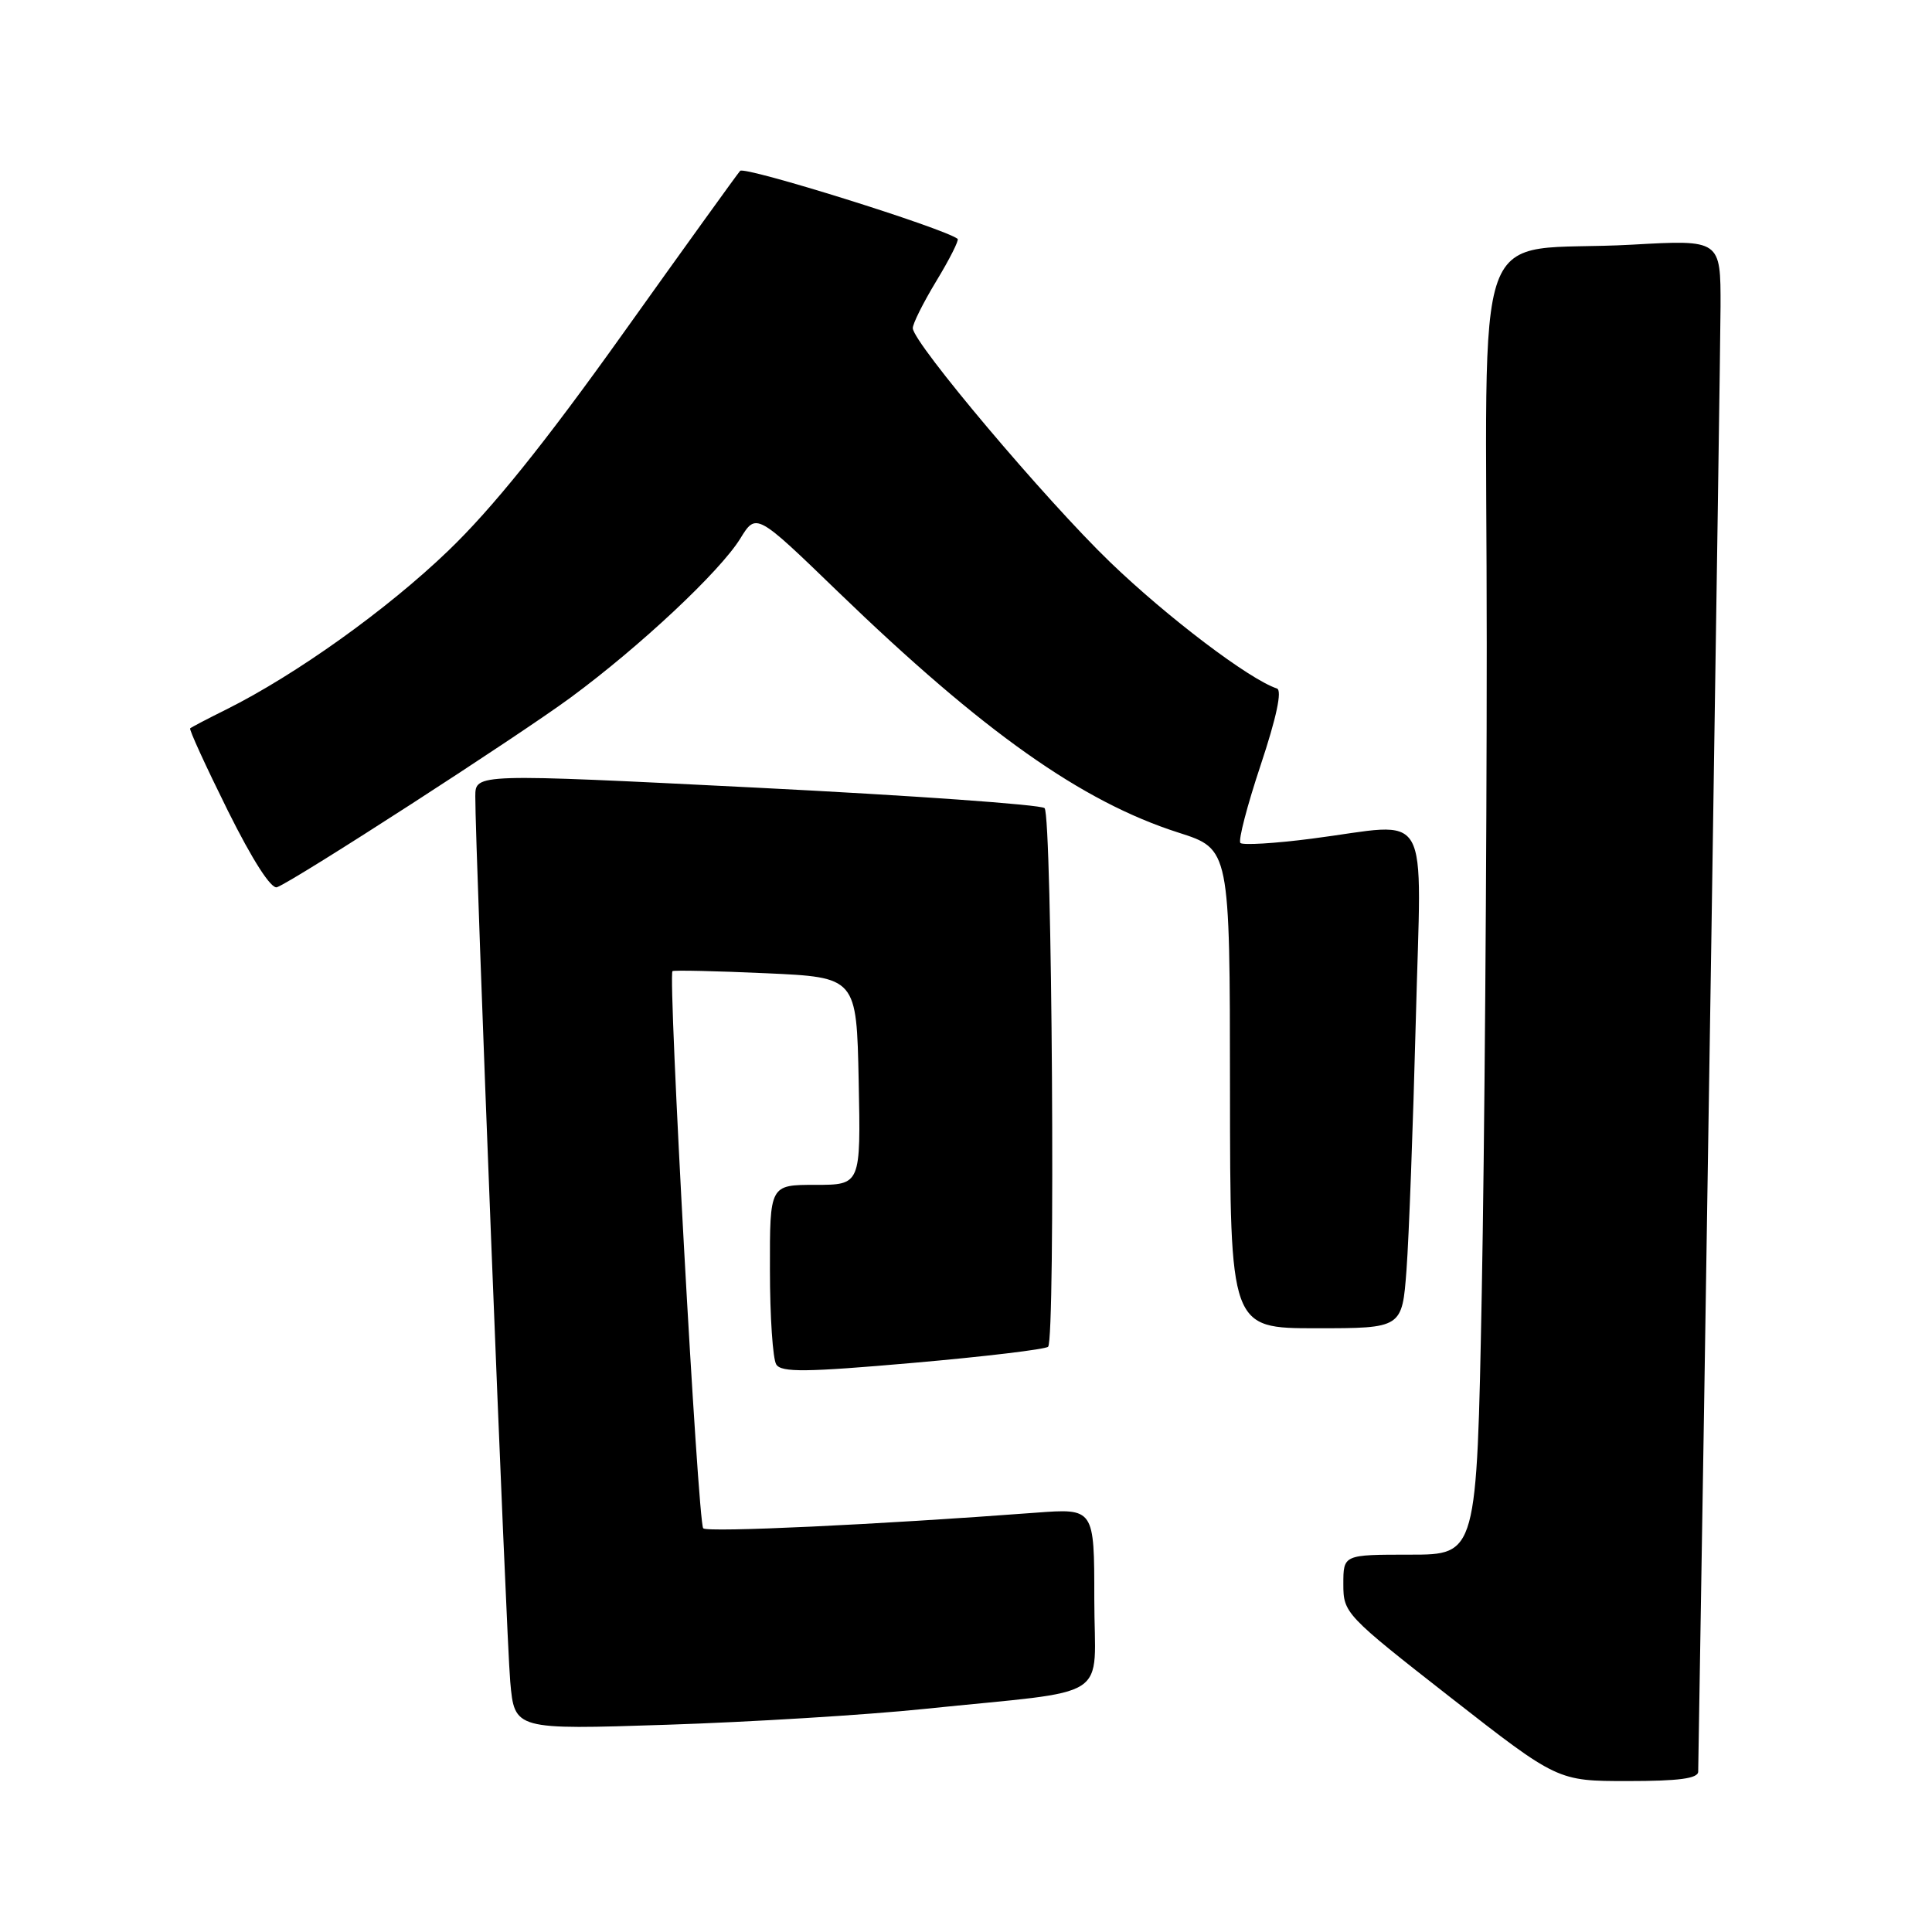 <?xml version="1.0" encoding="UTF-8" standalone="no"?>
<!DOCTYPE svg PUBLIC "-//W3C//DTD SVG 1.1//EN" "http://www.w3.org/Graphics/SVG/1.1/DTD/svg11.dtd" >
<svg xmlns="http://www.w3.org/2000/svg" xmlns:xlink="http://www.w3.org/1999/xlink" version="1.1" viewBox="0 0 256 256">
 <g >
 <path fill="currentColor"
d=" M 225.02 234.75 C 225.76 191.34 227.97 46.92 227.98 40.63 C 228.00 31.76 228.00 31.76 216.25 32.42 C 194.46 33.63 197.00 26.64 197.00 85.42 C 197.00 113.61 196.70 152.27 196.34 171.34 C 195.68 206.00 195.68 206.00 186.84 206.00 C 178.00 206.00 178.00 206.00 178.00 209.91 C 178.00 213.74 178.25 214.01 192.19 224.91 C 206.39 236.00 206.39 236.00 215.69 236.00 C 222.46 236.00 225.01 235.66 225.02 234.75 Z  M 122.50 226.44 C 147.87 223.81 145.00 225.67 145.00 211.87 C 145.00 199.86 145.00 199.86 137.25 200.44 C 116.29 202.02 93.74 203.08 93.18 202.51 C 92.48 201.82 88.48 129.11 89.11 128.68 C 89.32 128.54 94.90 128.66 101.50 128.96 C 113.50 129.50 113.50 129.50 113.78 143.25 C 114.06 157.00 114.06 157.00 108.03 157.00 C 102.00 157.00 102.00 157.00 102.02 168.25 C 102.02 174.44 102.40 180.09 102.86 180.80 C 103.53 181.87 106.81 181.83 120.97 180.59 C 130.48 179.76 138.54 178.79 138.88 178.45 C 139.87 177.46 139.41 108.01 138.41 107.08 C 137.91 106.62 120.74 105.40 100.25 104.37 C 63.00 102.50 63.00 102.50 62.98 105.50 C 62.95 112.12 67.08 216.93 67.61 222.85 C 68.18 229.20 68.18 229.20 88.34 228.54 C 99.43 228.18 114.80 227.24 122.50 226.44 Z  M 186.37 168.25 C 186.69 163.99 187.24 149.14 187.60 135.25 C 188.33 106.21 189.96 109.06 173.79 111.13 C 168.92 111.76 164.68 112.01 164.36 111.70 C 164.05 111.38 165.26 106.73 167.05 101.36 C 169.14 95.08 169.91 91.47 169.20 91.23 C 165.52 90.01 154.68 81.79 147.11 74.50 C 138.59 66.29 121.09 45.55 120.95 43.50 C 120.91 42.95 122.32 40.13 124.08 37.22 C 125.84 34.32 127.10 31.81 126.89 31.65 C 125.03 30.22 98.65 21.98 98.07 22.64 C 97.66 23.11 90.65 32.84 82.51 44.25 C 72.15 58.77 65.20 67.41 59.35 73.02 C 51.26 80.79 39.25 89.38 30.00 94.00 C 27.52 95.23 25.36 96.36 25.20 96.51 C 25.03 96.65 27.28 101.55 30.18 107.40 C 33.47 114.01 35.94 117.85 36.71 117.56 C 39.13 116.63 68.63 97.57 75.61 92.43 C 84.80 85.66 95.37 75.75 98.08 71.38 C 100.20 67.93 100.20 67.93 111.05 78.42 C 130.30 97.01 143.34 106.23 156.17 110.33 C 162.96 112.50 162.96 112.50 162.98 144.25 C 163.00 176.00 163.00 176.00 174.40 176.00 C 185.79 176.00 185.79 176.00 186.37 168.25 Z "/>
</g>
</svg>